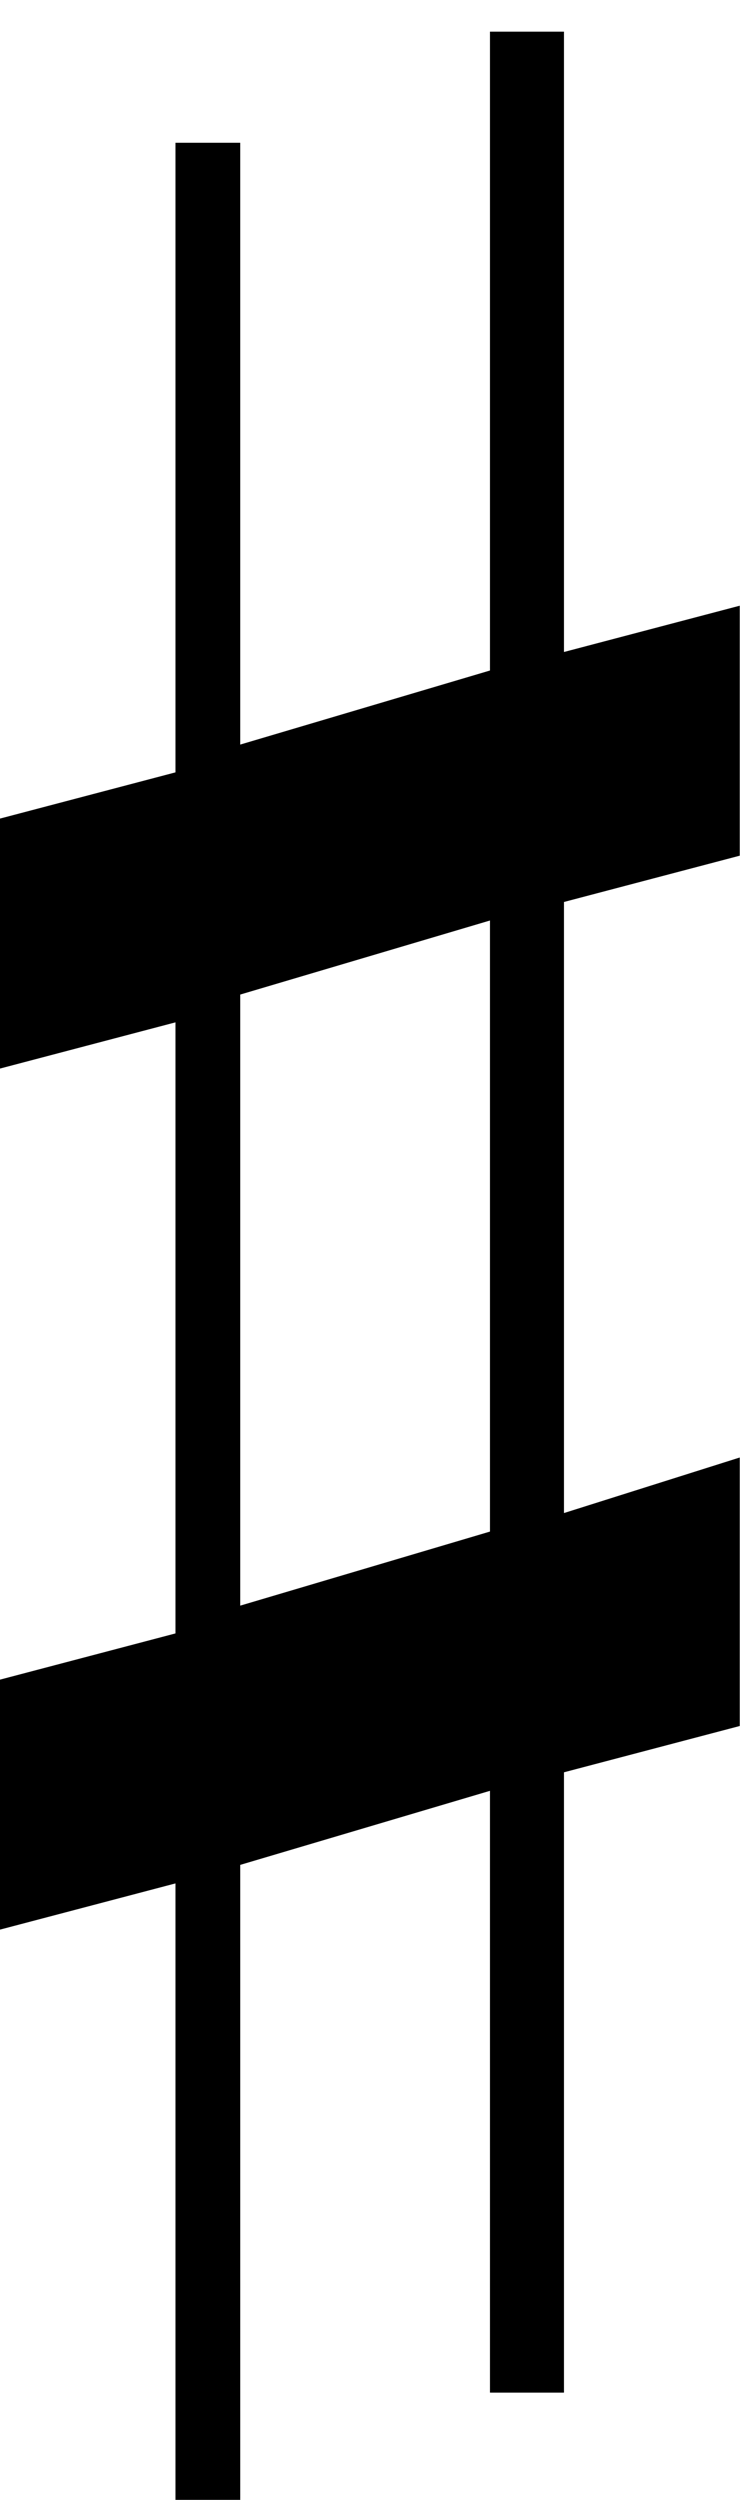 <svg xmlns:svg="http://www.w3.org/2000/svg" xmlns="http://www.w3.org/2000/svg" height="27" width="8" version="1"><g transform="translate(-316.303,-86.258)"><path d="m318.9 103.6 0-6.6 2.7-0.8 0 6.6-2.7 0.8zm5.4-1.6-1.9 0.6 0-6.6 1.9-0.5 0-2.7-1.9 0.5 0-6.7-0.8 0 0 6.9-2.7 0.8 0-6.5-0.7 0 0 6.8-1.9 0.5 0 2.7 1.9-0.5 0 6.6-1.9 0.5 0 2.7 1.9-0.5 0 6.7 0.7 0 0-6.9 2.7-0.8 0 6.5 0.8 0 0-6.7 1.9-0.5 0-2.7z" fill="#000"/></g><g transform="translate(6.807,-14.364)"/></svg>